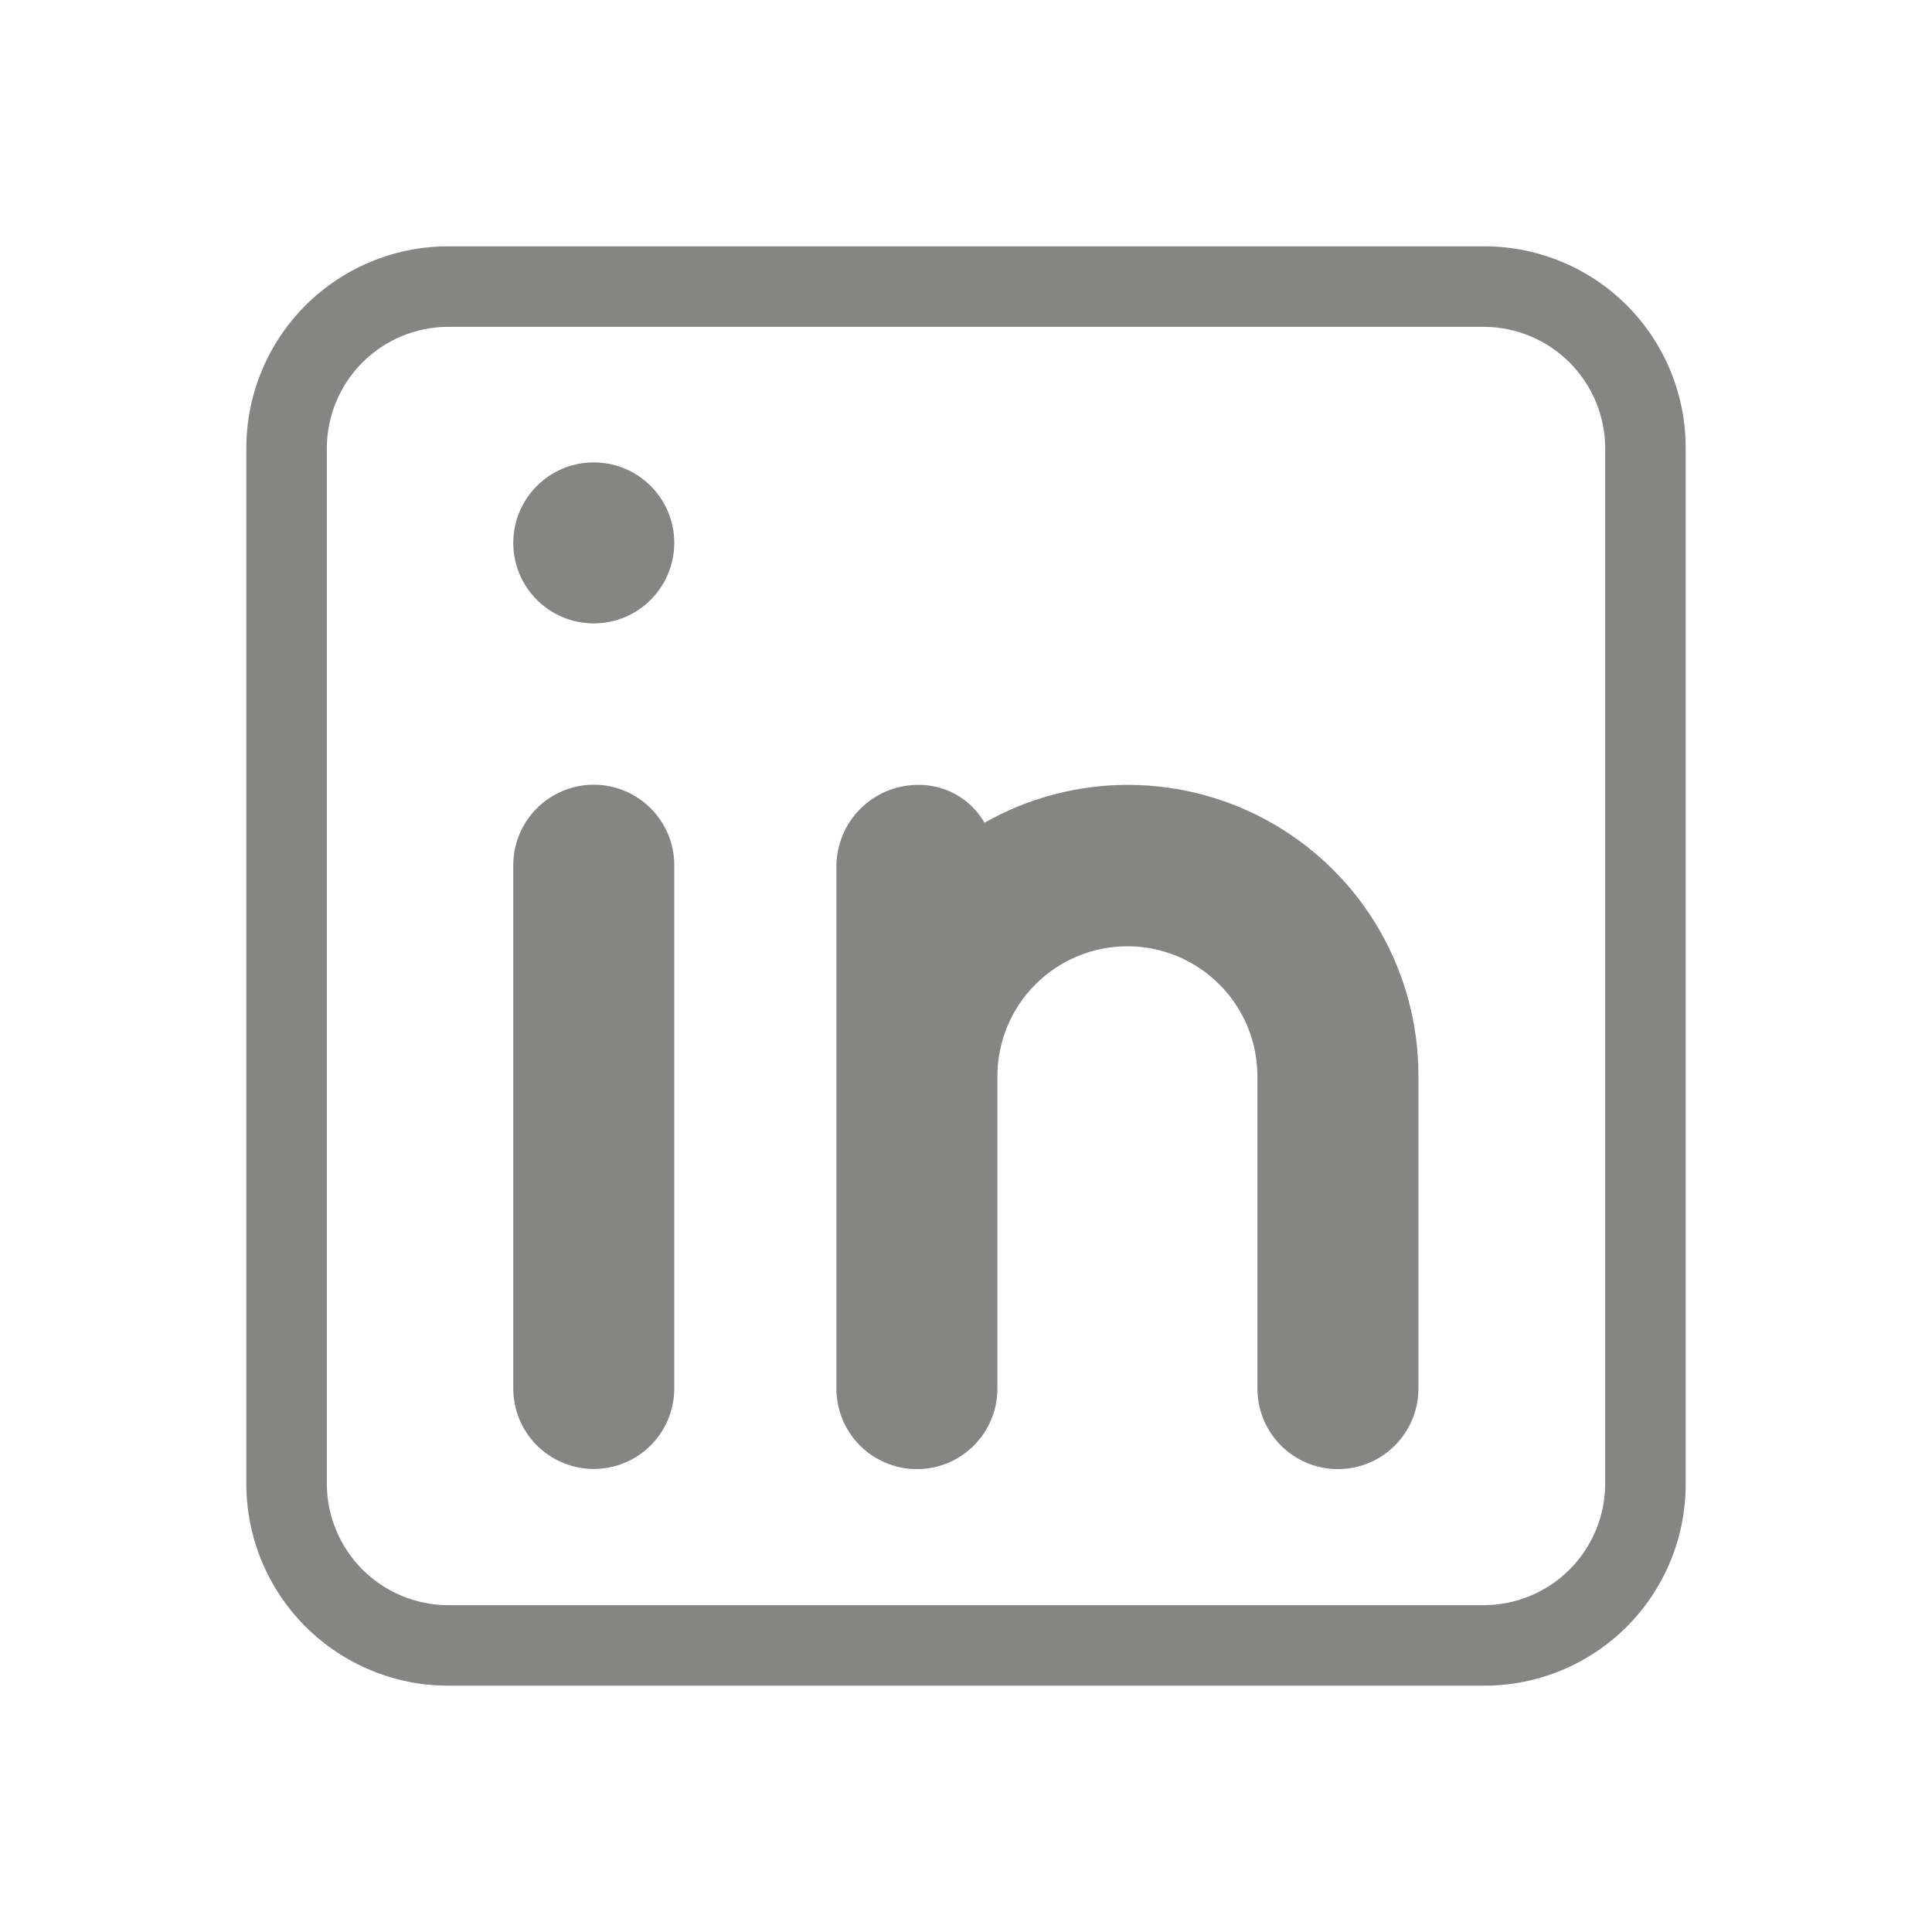<svg width="32" height="32" viewBox="0 0 369 369" fill="none" xmlns="http://www.w3.org/2000/svg">
  <path
    d="M283.515 47.047H85.485C75.3 47.076 65.539 51.135 58.337 58.337C51.135 65.539 47.076 75.299 47.048 85.485V283.515C47.076 293.7 51.135 303.461 58.337 310.663C65.539 317.865 75.3 321.924 85.485 321.952H283.515C293.709 321.952 303.486 317.903 310.695 310.694C317.903 303.486 321.953 293.709 321.953 283.515V85.485C321.953 75.291 317.903 65.514 310.695 58.305C303.486 51.097 293.709 47.047 283.515 47.047ZM306.578 283.515C306.533 289.618 304.089 295.458 299.774 299.774C295.458 304.089 289.618 306.533 283.515 306.577H85.485C79.382 306.533 73.542 304.089 69.226 299.774C64.911 295.458 62.467 289.618 62.423 283.515V85.485C62.467 79.382 64.911 73.542 69.226 69.226C73.542 64.911 79.382 62.467 85.485 62.422H283.515C289.618 62.467 295.458 64.911 299.774 69.226C304.089 73.542 306.533 79.382 306.578 85.485V283.515Z"
    fill="#858584"
  />
  <path
    d="M98.031 165.25C98.031 161.173 99.651 157.262 102.534 154.379C105.418 151.495 109.328 149.875 113.406 149.875C117.484 149.875 121.394 151.495 124.278 154.379C127.161 157.262 128.781 161.173 128.781 165.25V265.188C128.781 269.266 127.161 273.176 124.278 276.06C121.394 278.943 117.484 280.563 113.406 280.563C109.328 280.563 105.418 278.943 102.534 276.06C99.651 273.176 98.031 269.266 98.031 265.188V165.25Z"
    fill="#858584"
  />
  <path
    d="M113.406 119.064C121.897 119.064 128.781 112.18 128.781 103.689C128.781 95.198 121.897 88.314 113.406 88.314C104.915 88.314 98.031 95.198 98.031 103.689C98.031 112.18 104.915 119.064 113.406 119.064Z"
    fill="#858584"
  />
  <path
    d="M270.908 205.564V265.219C270.908 269.297 269.288 273.207 266.404 276.091C263.521 278.974 259.61 280.594 255.533 280.594C251.455 280.594 247.544 278.974 244.661 276.091C241.777 273.207 240.158 269.297 240.158 265.219V205.564C240.158 198.978 237.542 192.663 232.885 188.006C228.228 183.349 221.912 180.733 215.327 180.733C208.741 180.733 202.426 183.349 197.769 188.006C193.112 192.663 190.496 198.978 190.496 205.564V265.219C190.496 269.297 188.876 273.207 185.993 276.091C183.11 278.974 179.199 280.594 175.121 280.594C171.044 280.594 167.133 278.974 164.25 276.091C161.366 273.207 159.746 269.297 159.746 265.219V165.281C159.81 161.223 161.45 157.349 164.32 154.48C167.189 151.61 171.063 149.97 175.121 149.906C177.725 149.835 180.3 150.469 182.574 151.741C184.847 153.013 186.735 154.876 188.036 157.133C196.49 152.336 206.055 149.844 215.774 149.906C225.493 149.968 235.026 152.582 243.417 157.486C251.809 162.391 258.765 169.413 263.589 177.85C268.414 186.288 270.937 195.844 270.908 205.564Z"
    fill="#858584"
  />
</svg>
